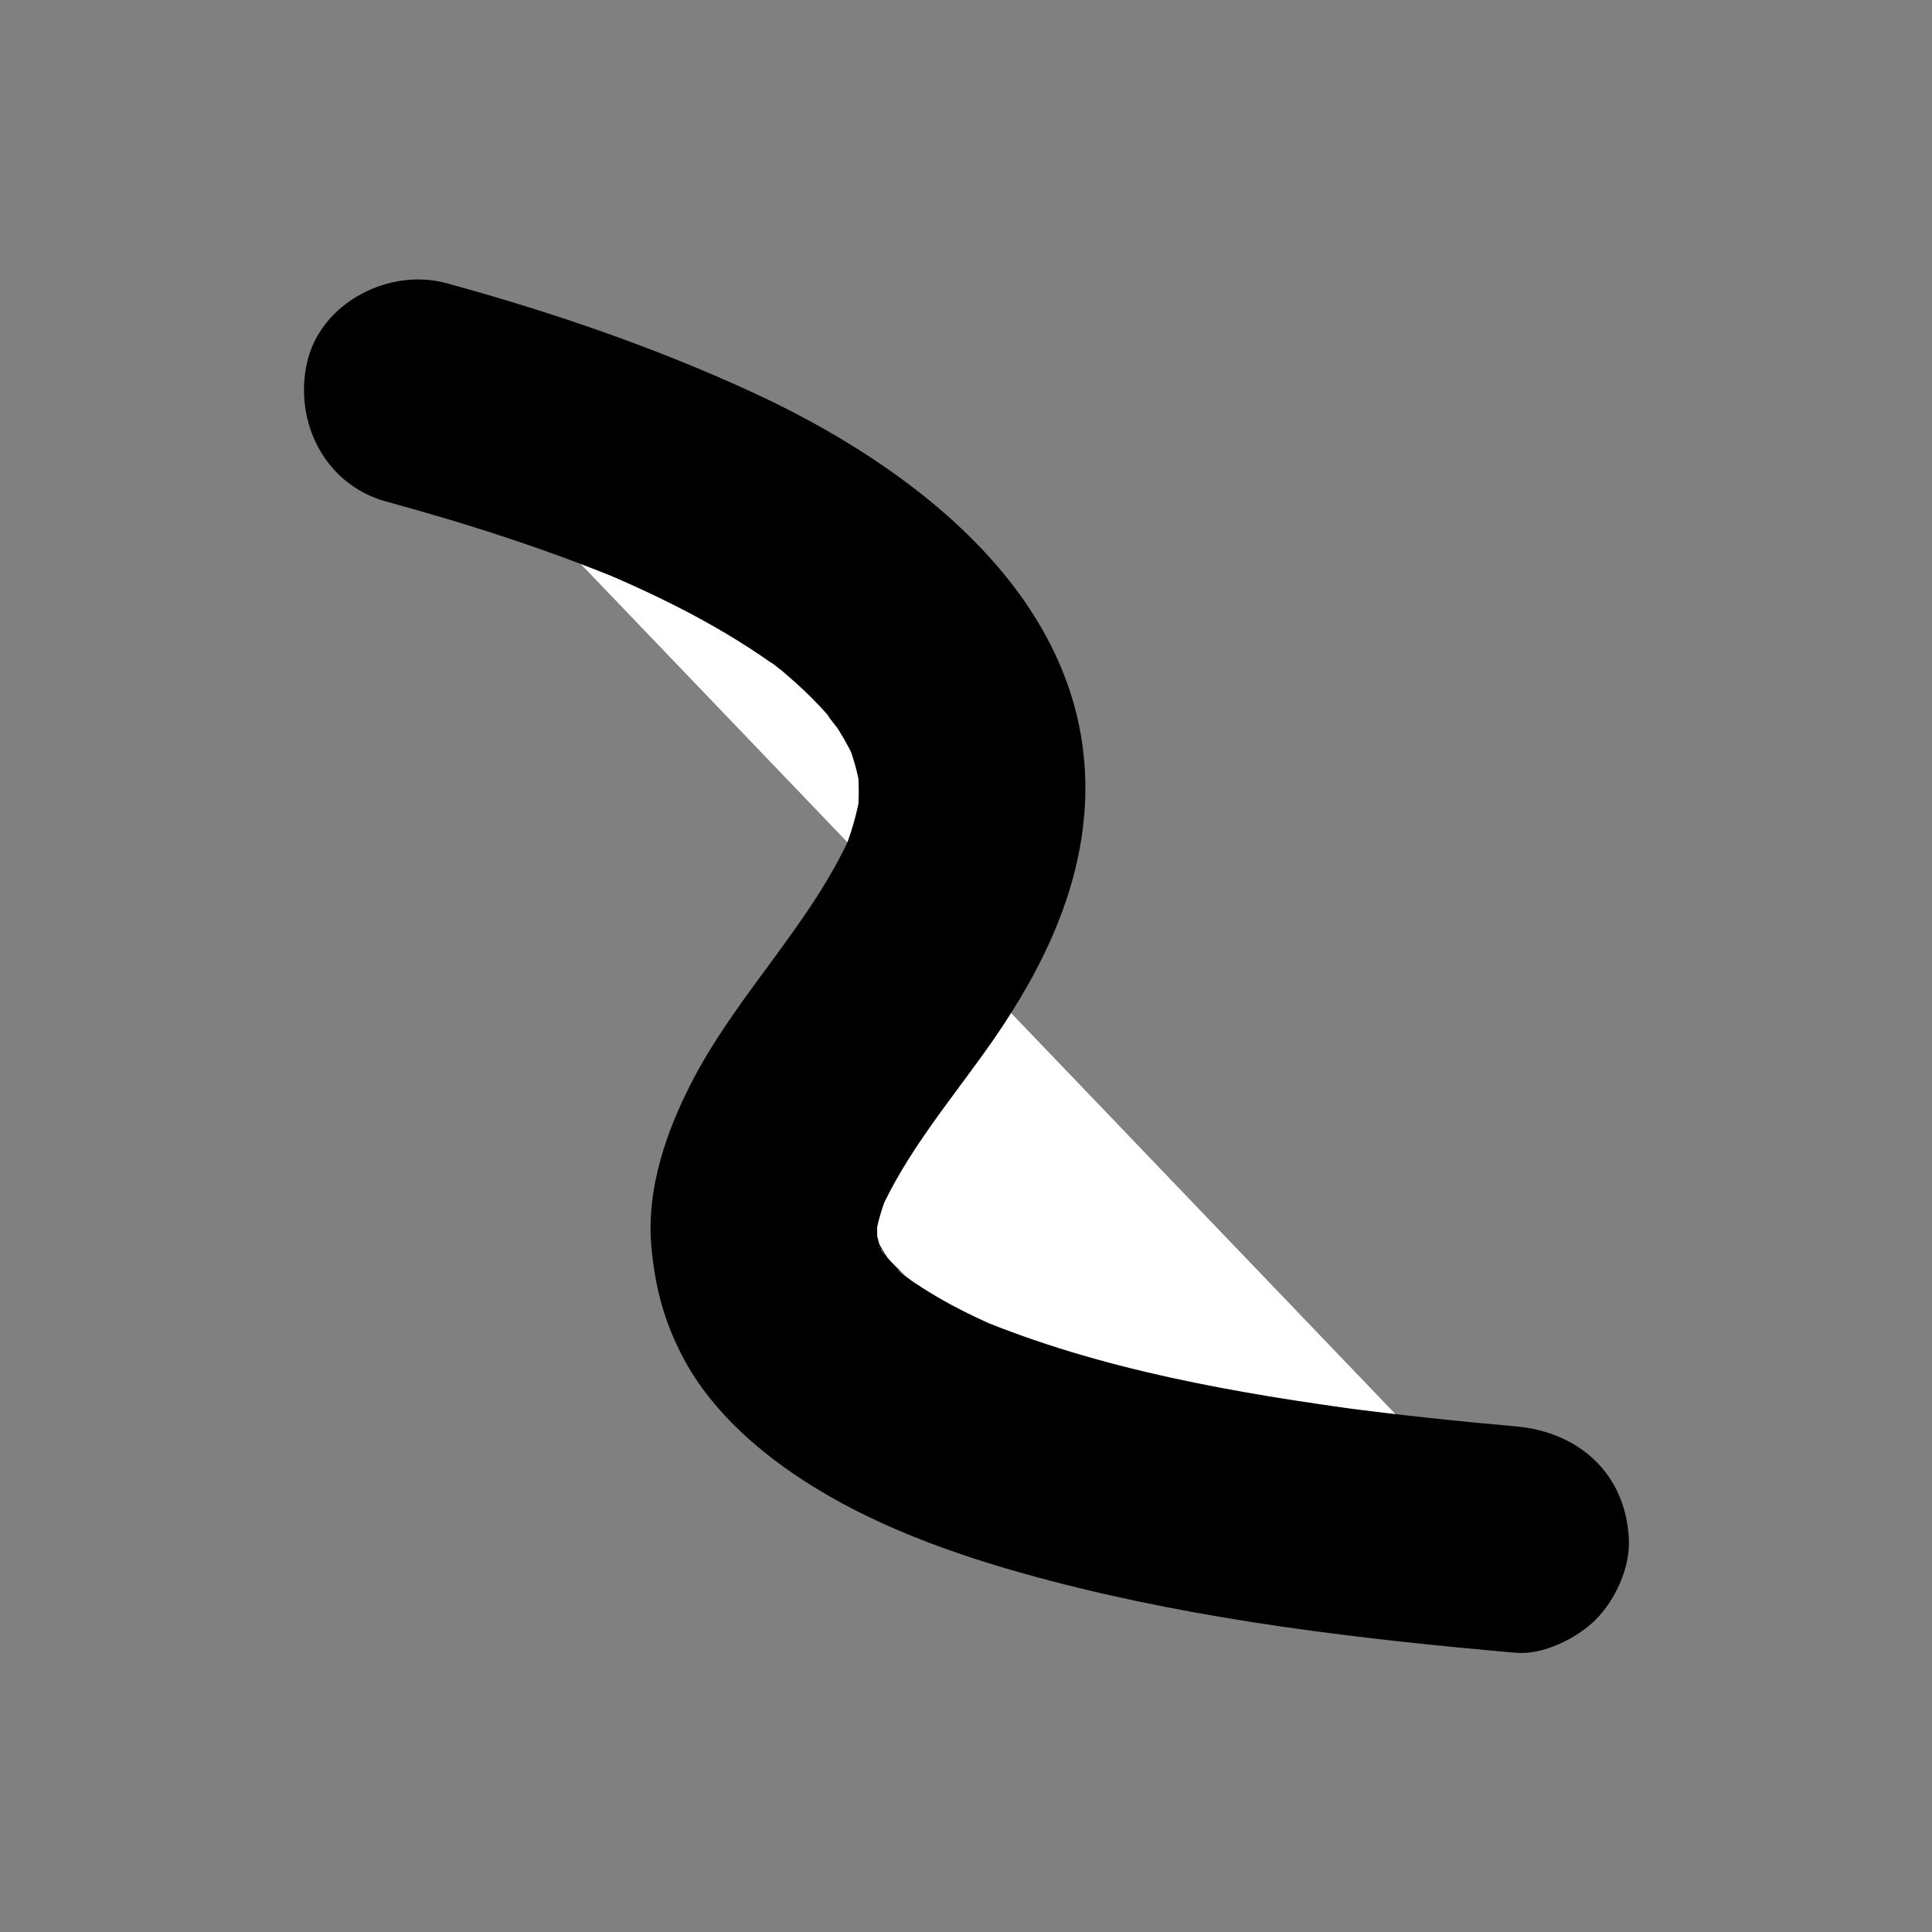 <?xml version="1.0" encoding="utf-8"?>
<!-- Generator: Adobe Illustrator 25.2.3, SVG Export Plug-In . SVG Version: 6.00 Build 0)  -->
<svg version="1.1" xmlns="http://www.w3.org/2000/svg" xmlns:xlink="http://www.w3.org/1999/xlink" x="0px" y="0px"
	 viewBox="0 0 512 512" style="enable-background:new 0 0 512 512;" xml:space="preserve">
<rect x="0" y="0" width="512" height="512" fill="#808080" stroke="none"/>
<style type="text/css">
	.st0{display:none;}
	.st1{display:inline;}
	.st2{fill:#FFFFFF;}
</style>
<g id="圖層_1" class="st0">
	<g class="st1">
		<path class="st2" d="M384.79,384.79c-85.86-85.86-171.71-171.71-257.57-257.57"/>
		<g>
			<path d="M406,363.57C339.14,296.72,272.29,229.86,205.43,163c-19-19-38-38-57-57c-11.11-11.11-31.47-11.94-42.43,0
				c-10.99,11.98-11.86,30.57,0,42.43C172.86,215.28,239.71,282.14,306.57,349c19,19,38,38,57,57c11.11,11.11,31.47,11.94,42.43,0
				C416.99,394.02,417.86,375.43,406,363.57L406,363.57z"/>
		</g>
	</g>
</g>
<g id="圖層_2" class="st0">
	<g class="st1">
		<path class="st2" d="M100.46,115.73c92.44-24.13,189.62,8.45,245.38,81.79c75.86,99.79,31.91,218.35,29.34,224.93"/>
		<g>
			<path d="M108.44,144.66c9.52-2.45,19.15-4.35,28.89-5.7c-2.66,0.36-5.32,0.71-7.98,1.07c21.07-2.77,42.34-2.82,63.42-0.12
				c-2.66-0.36-5.32-0.71-7.98-1.07c21.14,2.85,41.75,8.43,61.41,16.7c-2.39-1.01-4.78-2.02-7.17-3.02
				c12.21,5.23,23.99,11.41,35.15,18.63c2.89,1.87,5.74,3.81,8.55,5.81c1.4,1,2.79,2.02,4.17,3.05c5.43,4.06-5.07-4.11-0.8-0.63
				c5.18,4.22,10.25,8.54,15.09,13.15c4.86,4.64,9.51,9.49,13.93,14.55c2.31,2.64,4.52,5.36,6.73,8.08
				c3.35,4.13-4.54-6.17-0.85-1.08c1.2,1.66,2.42,3.29,3.6,4.97c8.74,12.4,16.09,25.7,22.05,39.64c-1.01-2.39-2.02-4.78-3.02-7.17
				c7.65,18.27,12.74,37.41,15.43,57.02c-0.36-2.66-0.71-5.32-1.07-7.98c3.03,23.07,2.76,46.41-0.29,69.45
				c0.36-2.66,0.71-5.32,1.07-7.98c-2.41,17.67-6.03,35.74-12.52,52.43c-2.65,6.82-0.52,17.05,3.02,23.12
				c3.64,6.22,10.78,12.16,17.93,13.79c7.68,1.75,16.3,1.37,23.12-3.02c6.94-4.47,10.81-10.26,13.79-17.93
				c5.86-15.07,9.33-31.31,11.77-47.24c5.76-37.54,5.73-75.16-2.94-112.33c-20.4-87.42-89.9-156.44-175.12-181.94
				c-47.04-14.08-97.89-14.33-145.34-2.11c-15.2,3.92-25.89,21.66-20.95,36.9C76.61,139.39,92.15,148.86,108.44,144.66
				L108.44,144.66z"/>
		</g>
	</g>
</g>
<g id="圖層_3">
	<g>
		<path class="st2" d="M110.32,103.98c60.88,16.59,138.3,46.05,146.59,96.82c8.64,52.95-64.2,90.63-53.39,134.83
			c6.53,26.69,44.36,58.98,198.17,72.39"/>
		<g>
			<path d="M102.34,132.91c21.77,5.95,43.3,12.84,64.12,21.57c-2.39-1.01-4.78-2.02-7.17-3.02c16.64,7.06,32.99,15.25,47.59,26
				c0.7,0.51,1.37,1.05,2.07,1.55c-7.68-5.53-4.24-3.33-2.56-1.92c1.6,1.34,3.2,2.68,4.75,4.09c2.84,2.57,5.56,5.29,8.1,8.16
				c0.65,0.74,1.26,1.5,1.91,2.24c3.14,3.59-1.92-2.19-2.18-2.88c0.58,1.57,2.32,3.25,3.24,4.7c1.99,3.14,3.7,6.44,5.15,9.86
				c-1.01-2.39-2.02-4.78-3.02-7.17c1.81,4.48,3.09,9.07,3.81,13.84c-0.36-2.66-0.71-5.32-1.07-7.98c0.64,4.92,0.66,9.8,0.08,14.73
				c0.36-2.66,0.71-5.32,1.07-7.98c-0.86,6.3-2.66,12.33-5.09,18.2c1.01-2.39,2.02-4.78,3.02-7.17
				c-10.39,24.15-29.88,42.63-42.13,65.67c-7.27,13.68-12.9,29.62-11.38,45.36c1.04,10.77,3.43,19.76,8.55,29.34
				c7.69,14.37,20.98,25.67,34.65,34.08c19,11.7,41.03,19.11,62.51,24.74c40.21,10.54,81.99,15.45,123.31,19.08
				c7.26,0.64,16.23-3.81,21.21-8.79c5.2-5.2,9.12-13.74,8.79-21.21c-0.78-17.43-13.21-28.52-30-30
				c-15.61-1.37-31.19-3.03-46.72-5.09c2.66,0.36,5.32,0.71,7.98,1.07c-35.31-4.75-71.48-10.96-104.52-24.8
				c2.39,1.01,4.78,2.02,7.17,3.02c-6.07-2.58-12.03-5.44-17.71-8.8c-2.4-1.42-4.74-2.92-7.02-4.53c-2.44-1.73-6.46-5.49,2.76,2.23
				c-0.93-0.78-1.88-1.51-2.8-2.3c-1.63-1.4-3.19-2.88-4.67-4.44c-3.19-3.36-5.49-7.68,0.49,1.1c-2.01-2.95-3.87-5.86-5.27-9.15
				c1.01,2.39,2.02,4.78,3.02,7.17c-1.3-3.14-2.16-6.37-2.67-9.73c0.36,2.66,0.71,5.32,1.07,7.98c-0.44-3.53-0.43-7.01-0.01-10.53
				c-0.36,2.66-0.71,5.32-1.07,7.98c0.7-4.9,2.13-9.56,4.03-14.12c-1.01,2.39-2.02,4.78-3.02,7.17
				c7.43-17.11,19.98-31.45,30.52-46.65c13.29-19.16,23.71-40.74,24.37-64.47c1.45-52.42-45.89-87.76-88.72-107.39
				c-26-11.92-53.03-21.14-80.59-28.68c-15.12-4.14-33.3,5.14-36.9,20.95C77.78,111.84,86.14,128.48,102.34,132.91L102.34,132.91z"
				/>
		</g>
	</g>
</g>
</svg>
